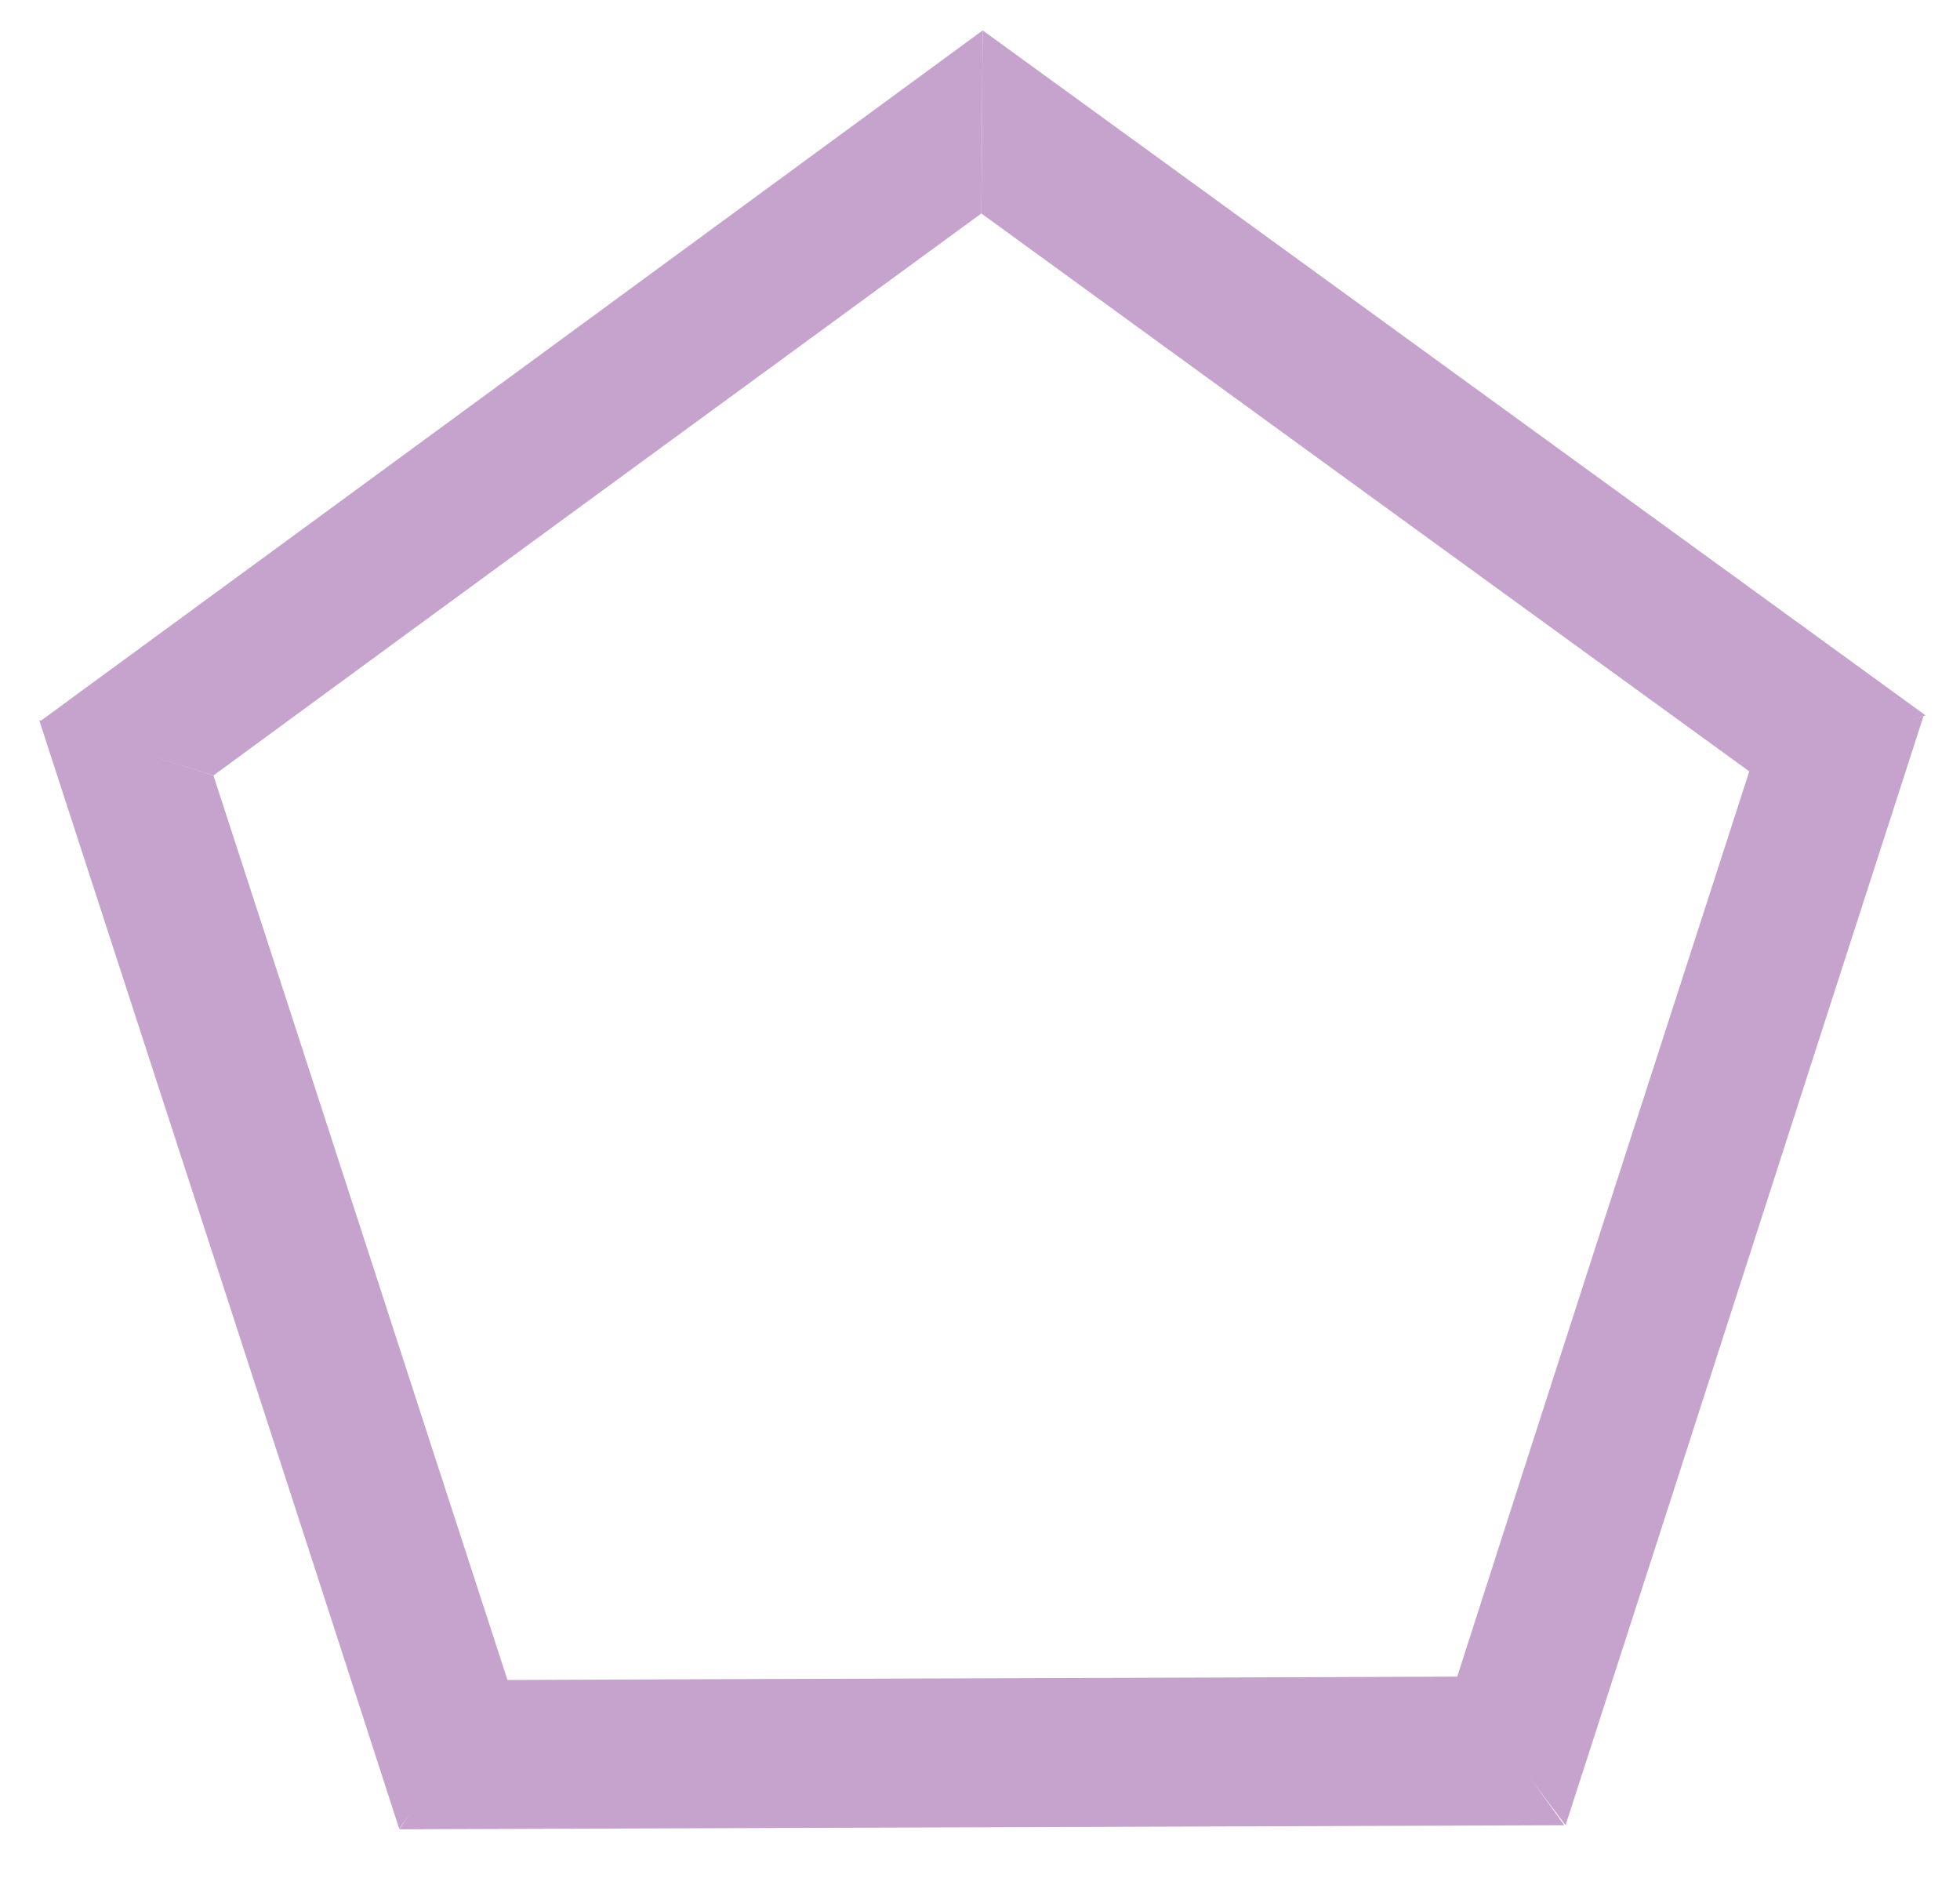 <?xml version="1.0" encoding="utf-8"?>
<!-- Generator: Adobe Illustrator 24.0.2, SVG Export Plug-In . SVG Version: 6.00 Build 0)  -->
<svg version="1.1" id="Capa_1" xmlns="http://www.w3.org/2000/svg" xmlns:xlink="http://www.w3.org/1999/xlink" x="0px" y="0px"
	 viewBox="0 0 290.2 278" style="enable-background:new 0 0 290.2 278;" xml:space="preserve">
<style type="text/css">
	.st0{fill:#C5A3CD;}
</style>
<path class="st0" d="M145.3,31.6c0.1-9,0.1-18,0.2-27.1c46.5,33.8,93.1,67.6,139.6,101.4c-8.5,2.9-17,5.8-25.4,8.8
	C221.5,87,183.4,59.3,145.3,31.6z"/>
<path class="st0" d="M259,114.2c8.6-2.7,17.2-5.5,25.8-8.2c-17.7,54.7-35.3,109.5-53,164.2c-5.4-7.2-10.8-14.3-16.2-21.5
	C230,203.8,244.5,159,259,114.2z"/>
<path class="st0" d="M215.8,248.2c5.3,7.3,10.5,14.6,15.8,22c-57.5,0.2-115,0.4-172.5,0.6c5.1-7.4,10.2-14.7,15.4-22.1
	C121.5,248.5,168.6,248.4,215.8,248.2z"/>
<path class="st0" d="M31.6,114.8c-8.6-2.7-17.2-5.5-25.8-8.2C23.6,161.3,41.4,216,59.1,270.7c5.4-7.2,10.8-14.3,16.2-21.5
	C60.7,204.4,46.2,159.6,31.6,114.8z"/>
<path class="st0" d="M145.3,31.6c0.1-9,0.1-18,0.2-27.1C99,38.6,52.5,72.7,5.9,106.8c8.6,2.7,17.1,5.3,25.7,8
	C69.5,87,107.4,59.3,145.3,31.6z"/>
</svg>
